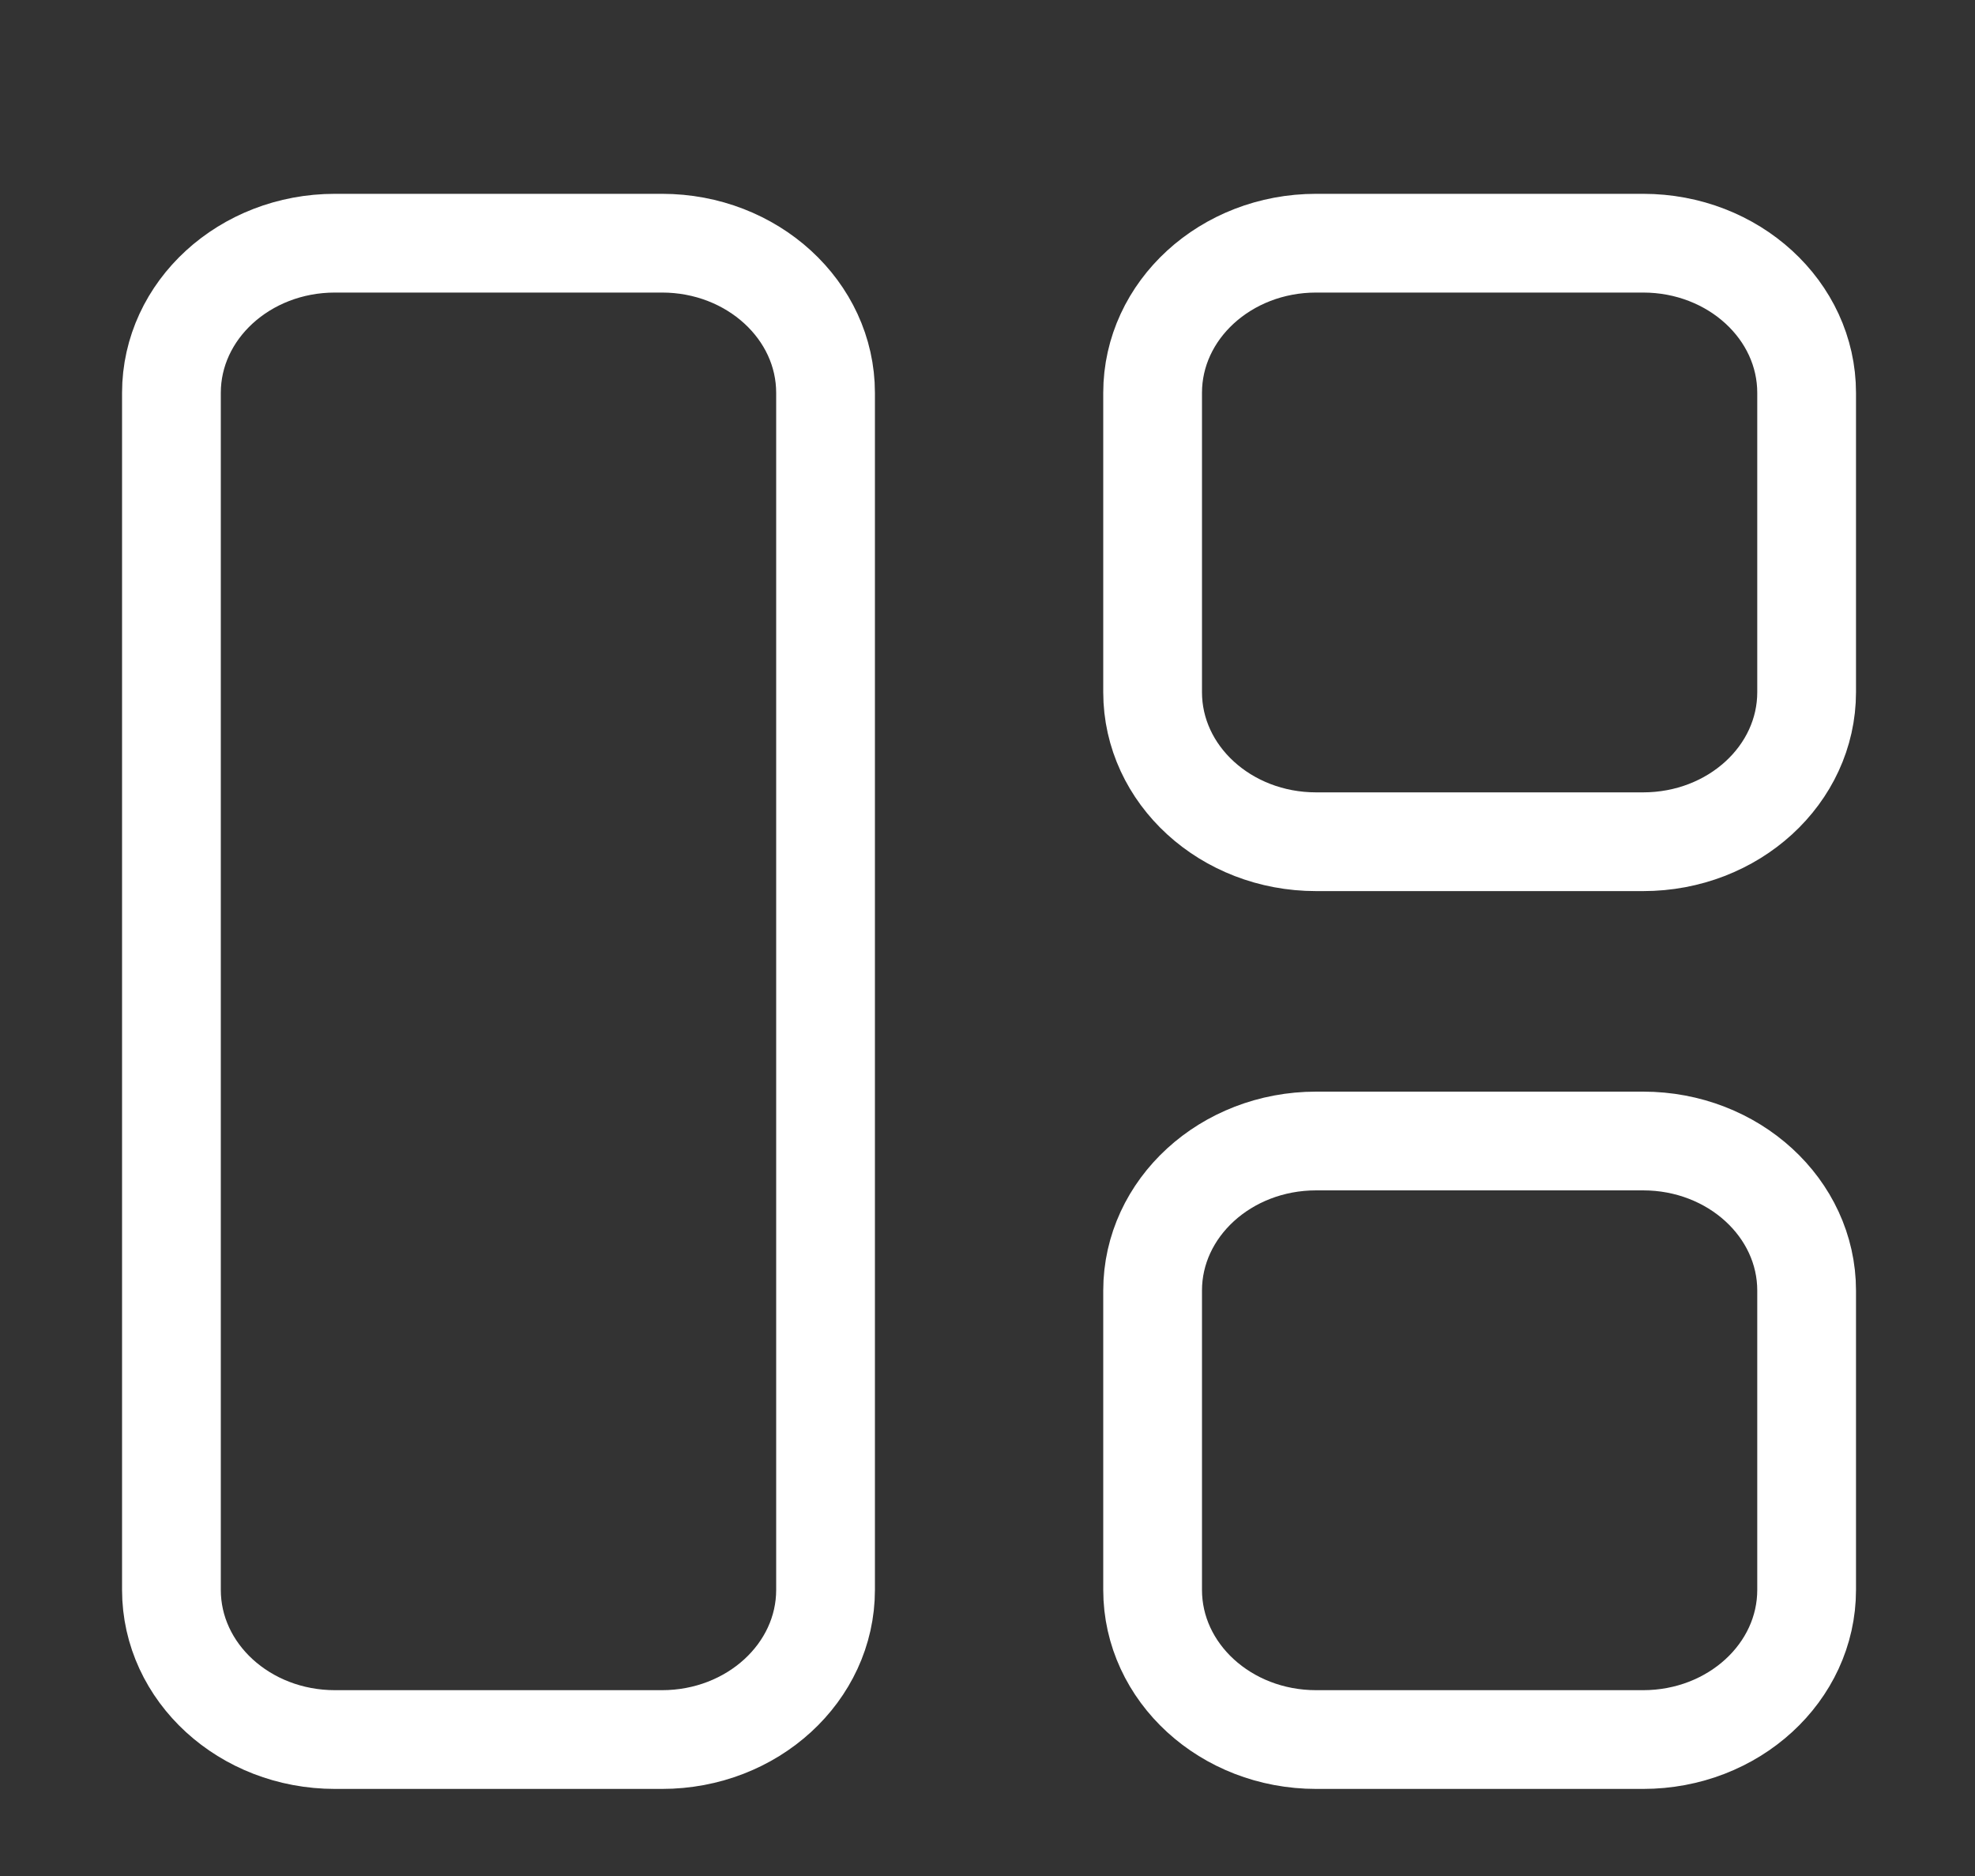 <svg width="20" height="19" viewBox="0 0 20 19" fill="none" xmlns="http://www.w3.org/2000/svg">
<rect x="0" y="0" width="20" height="19" fill="#333333" stroke="none"/>
<g clip-path="url(#clip0_312_43)">
<path d="M6.704 2.463H3.392C2.477 2.463 1.736 3.142 1.736 3.979V16.102C1.736 16.939 2.477 17.618 3.392 17.618H6.704C7.618 17.618 8.36 16.939 8.36 16.102V3.979C8.36 3.142 7.618 2.463 6.704 2.463Z" stroke="white" stroke-linecap="round" stroke-linejoin="round"/>
<path d="M16.639 2.463H13.328C12.413 2.463 11.672 3.142 11.672 3.979V7.01C11.672 7.847 12.413 8.525 13.328 8.525H16.639C17.554 8.525 18.295 7.847 18.295 7.01V3.979C18.295 3.142 17.554 2.463 16.639 2.463Z" stroke="white" stroke-linecap="round" stroke-linejoin="round"/>
<path d="M16.639 11.556H13.328C12.413 11.556 11.672 12.235 11.672 13.071V16.102C11.672 16.939 12.413 17.618 13.328 17.618H16.639C17.554 17.618 18.295 16.939 18.295 16.102V13.071C18.295 12.235 17.554 11.556 16.639 11.556Z" stroke="white" stroke-linecap="round" stroke-linejoin="round"/>
</g>
<defs>
<clipPath id="clip0_312_43">
<rect width="19.871" height="18.185" fill="white" transform="translate(0.08 0.645)"/>
</clipPath>
</defs>
</svg>
